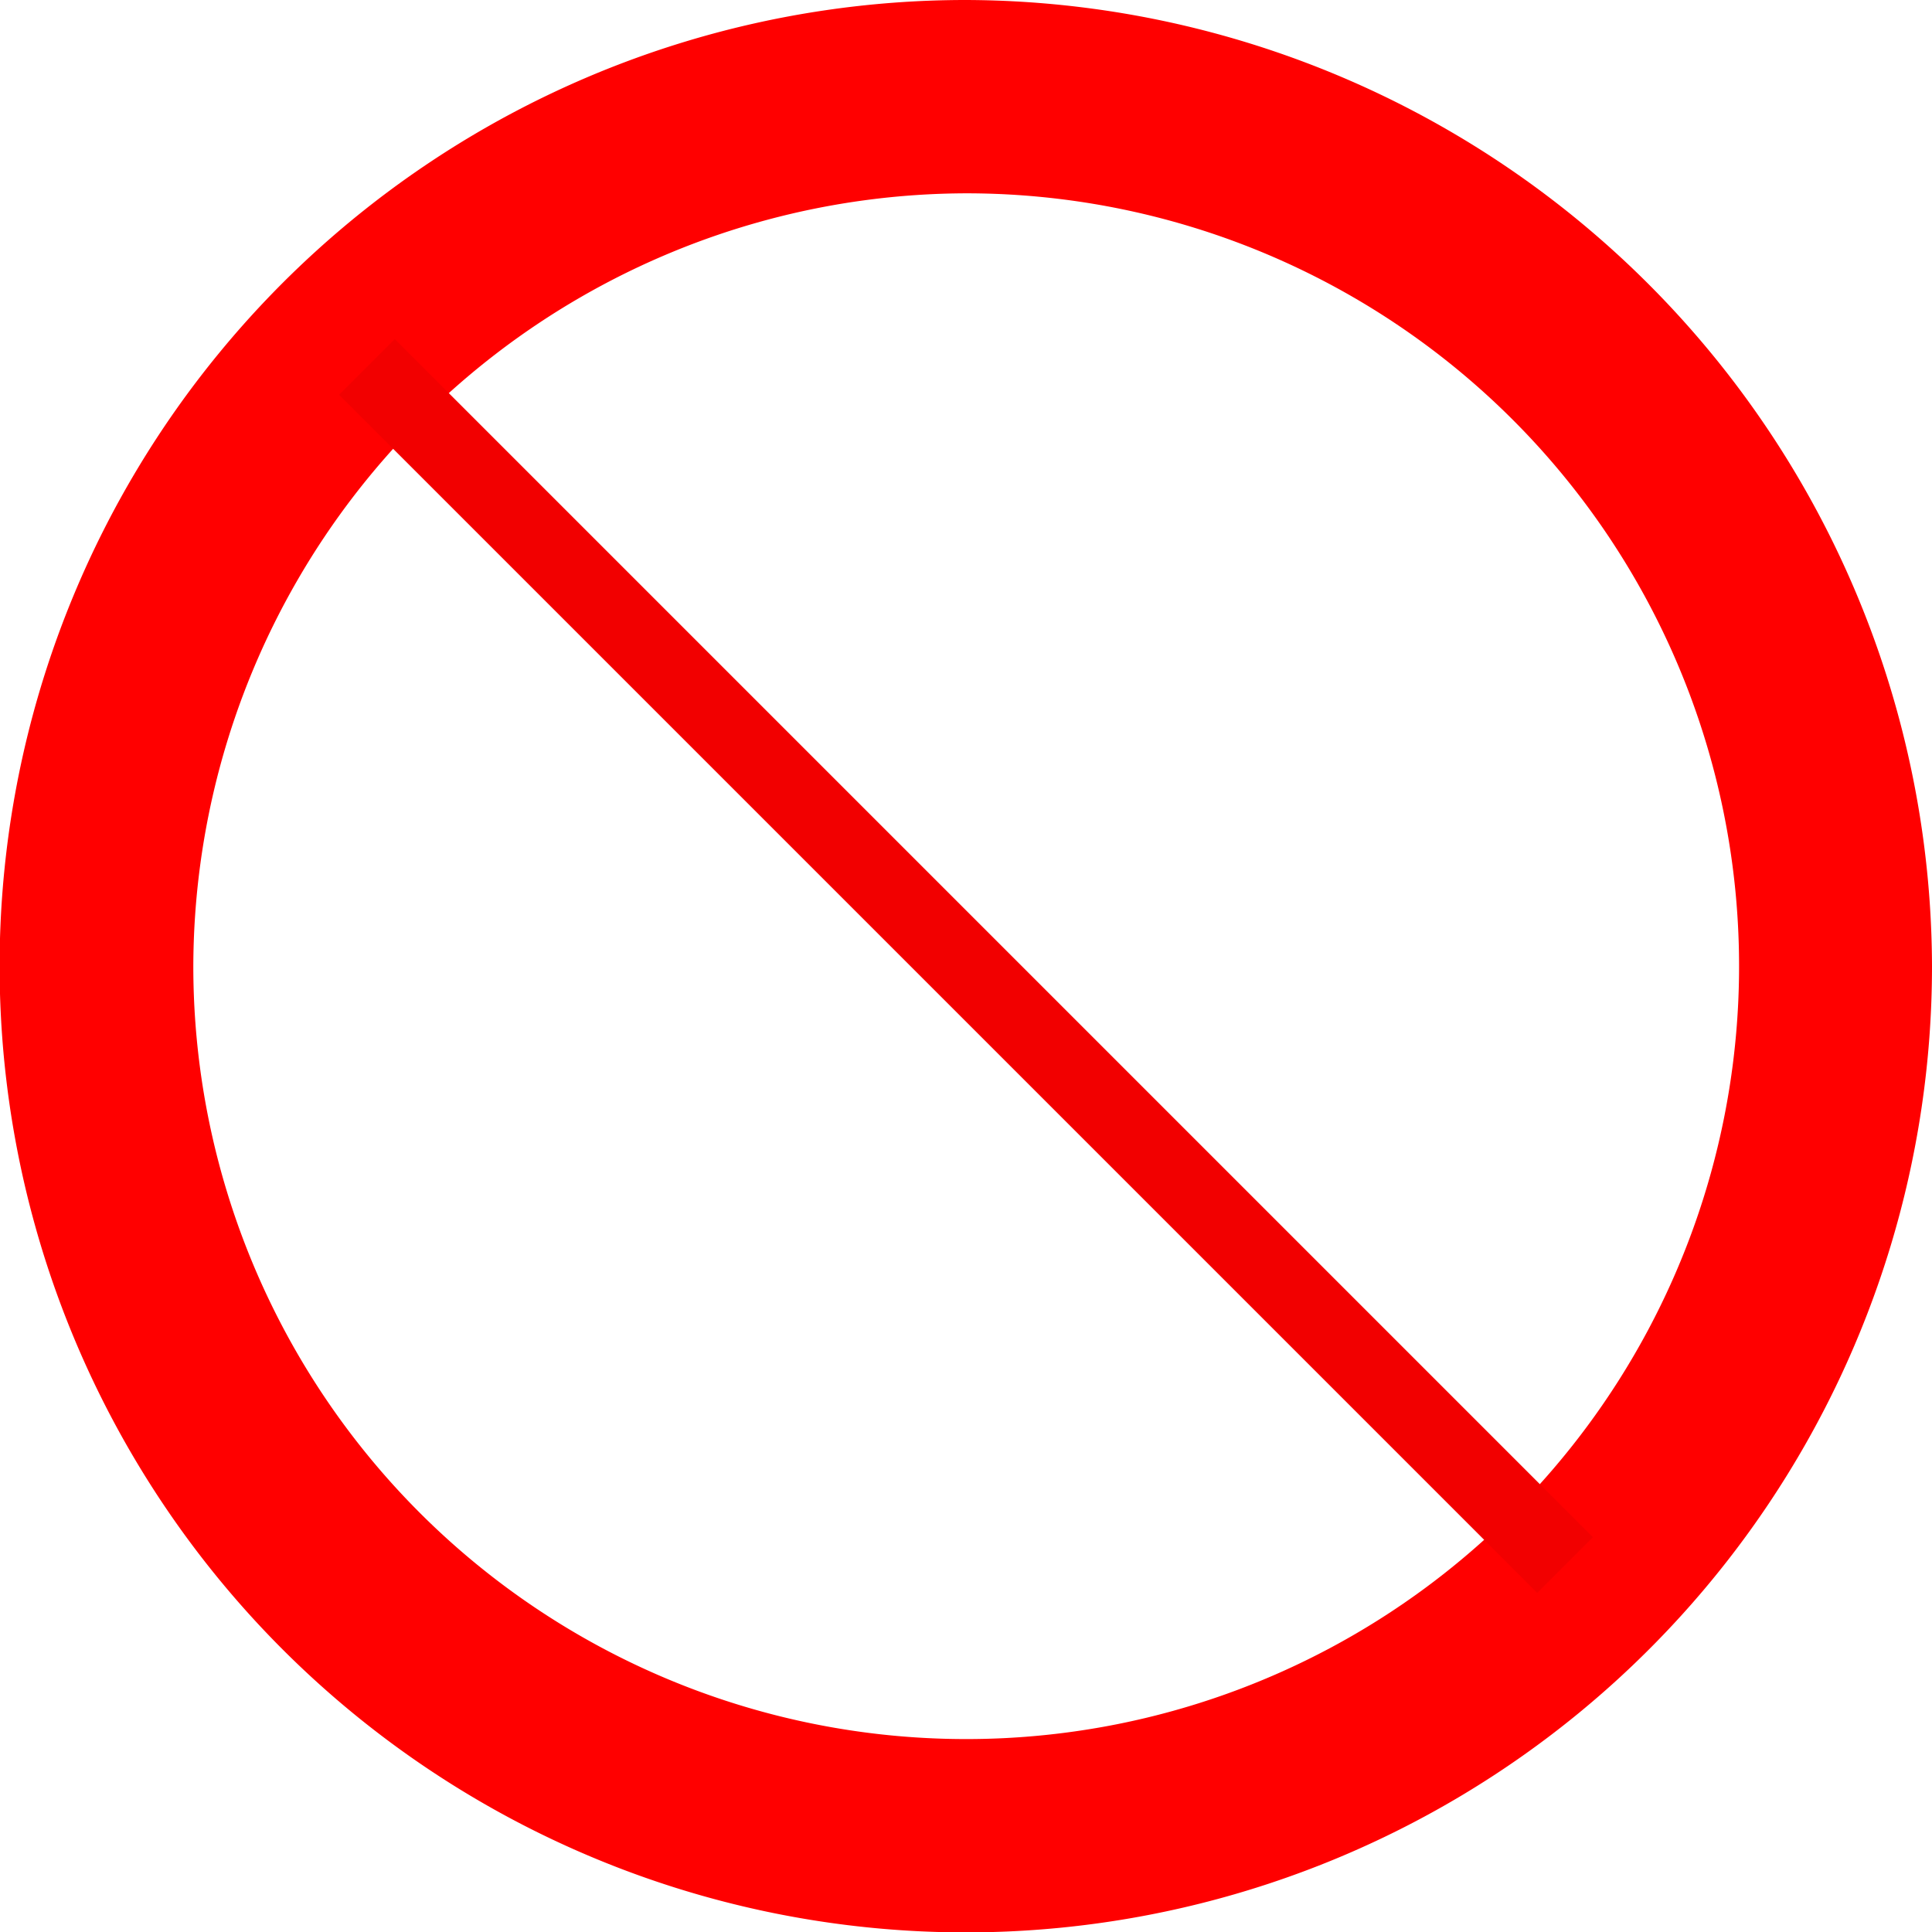 <svg xmlns="http://www.w3.org/2000/svg" viewBox="0 0 49.07 49.07"><defs><style>.cls-1,.cls-2{fill:red;}.cls-2{stroke:#f20000;stroke-miterlimit:10;stroke-width:2px;}</style></defs><title>Asset 22</title><g id="Layer_2" data-name="Layer 2"><g id="Set_of_64_UI_Icons" data-name="Set of 64 UI Icons"><path class="cls-1" d="M24.54,4.91A19.63,19.63,0,1,1,4.91,24.54,19.68,19.68,0,0,1,24.54,4.91m0-4.91A24.54,24.54,0,1,0,49.07,24.54,24.61,24.61,0,0,0,24.54,0Z"/><line class="cls-2" x1="39.75" y1="39.75" x2="9.32" y2="9.32"/></g></g></svg>